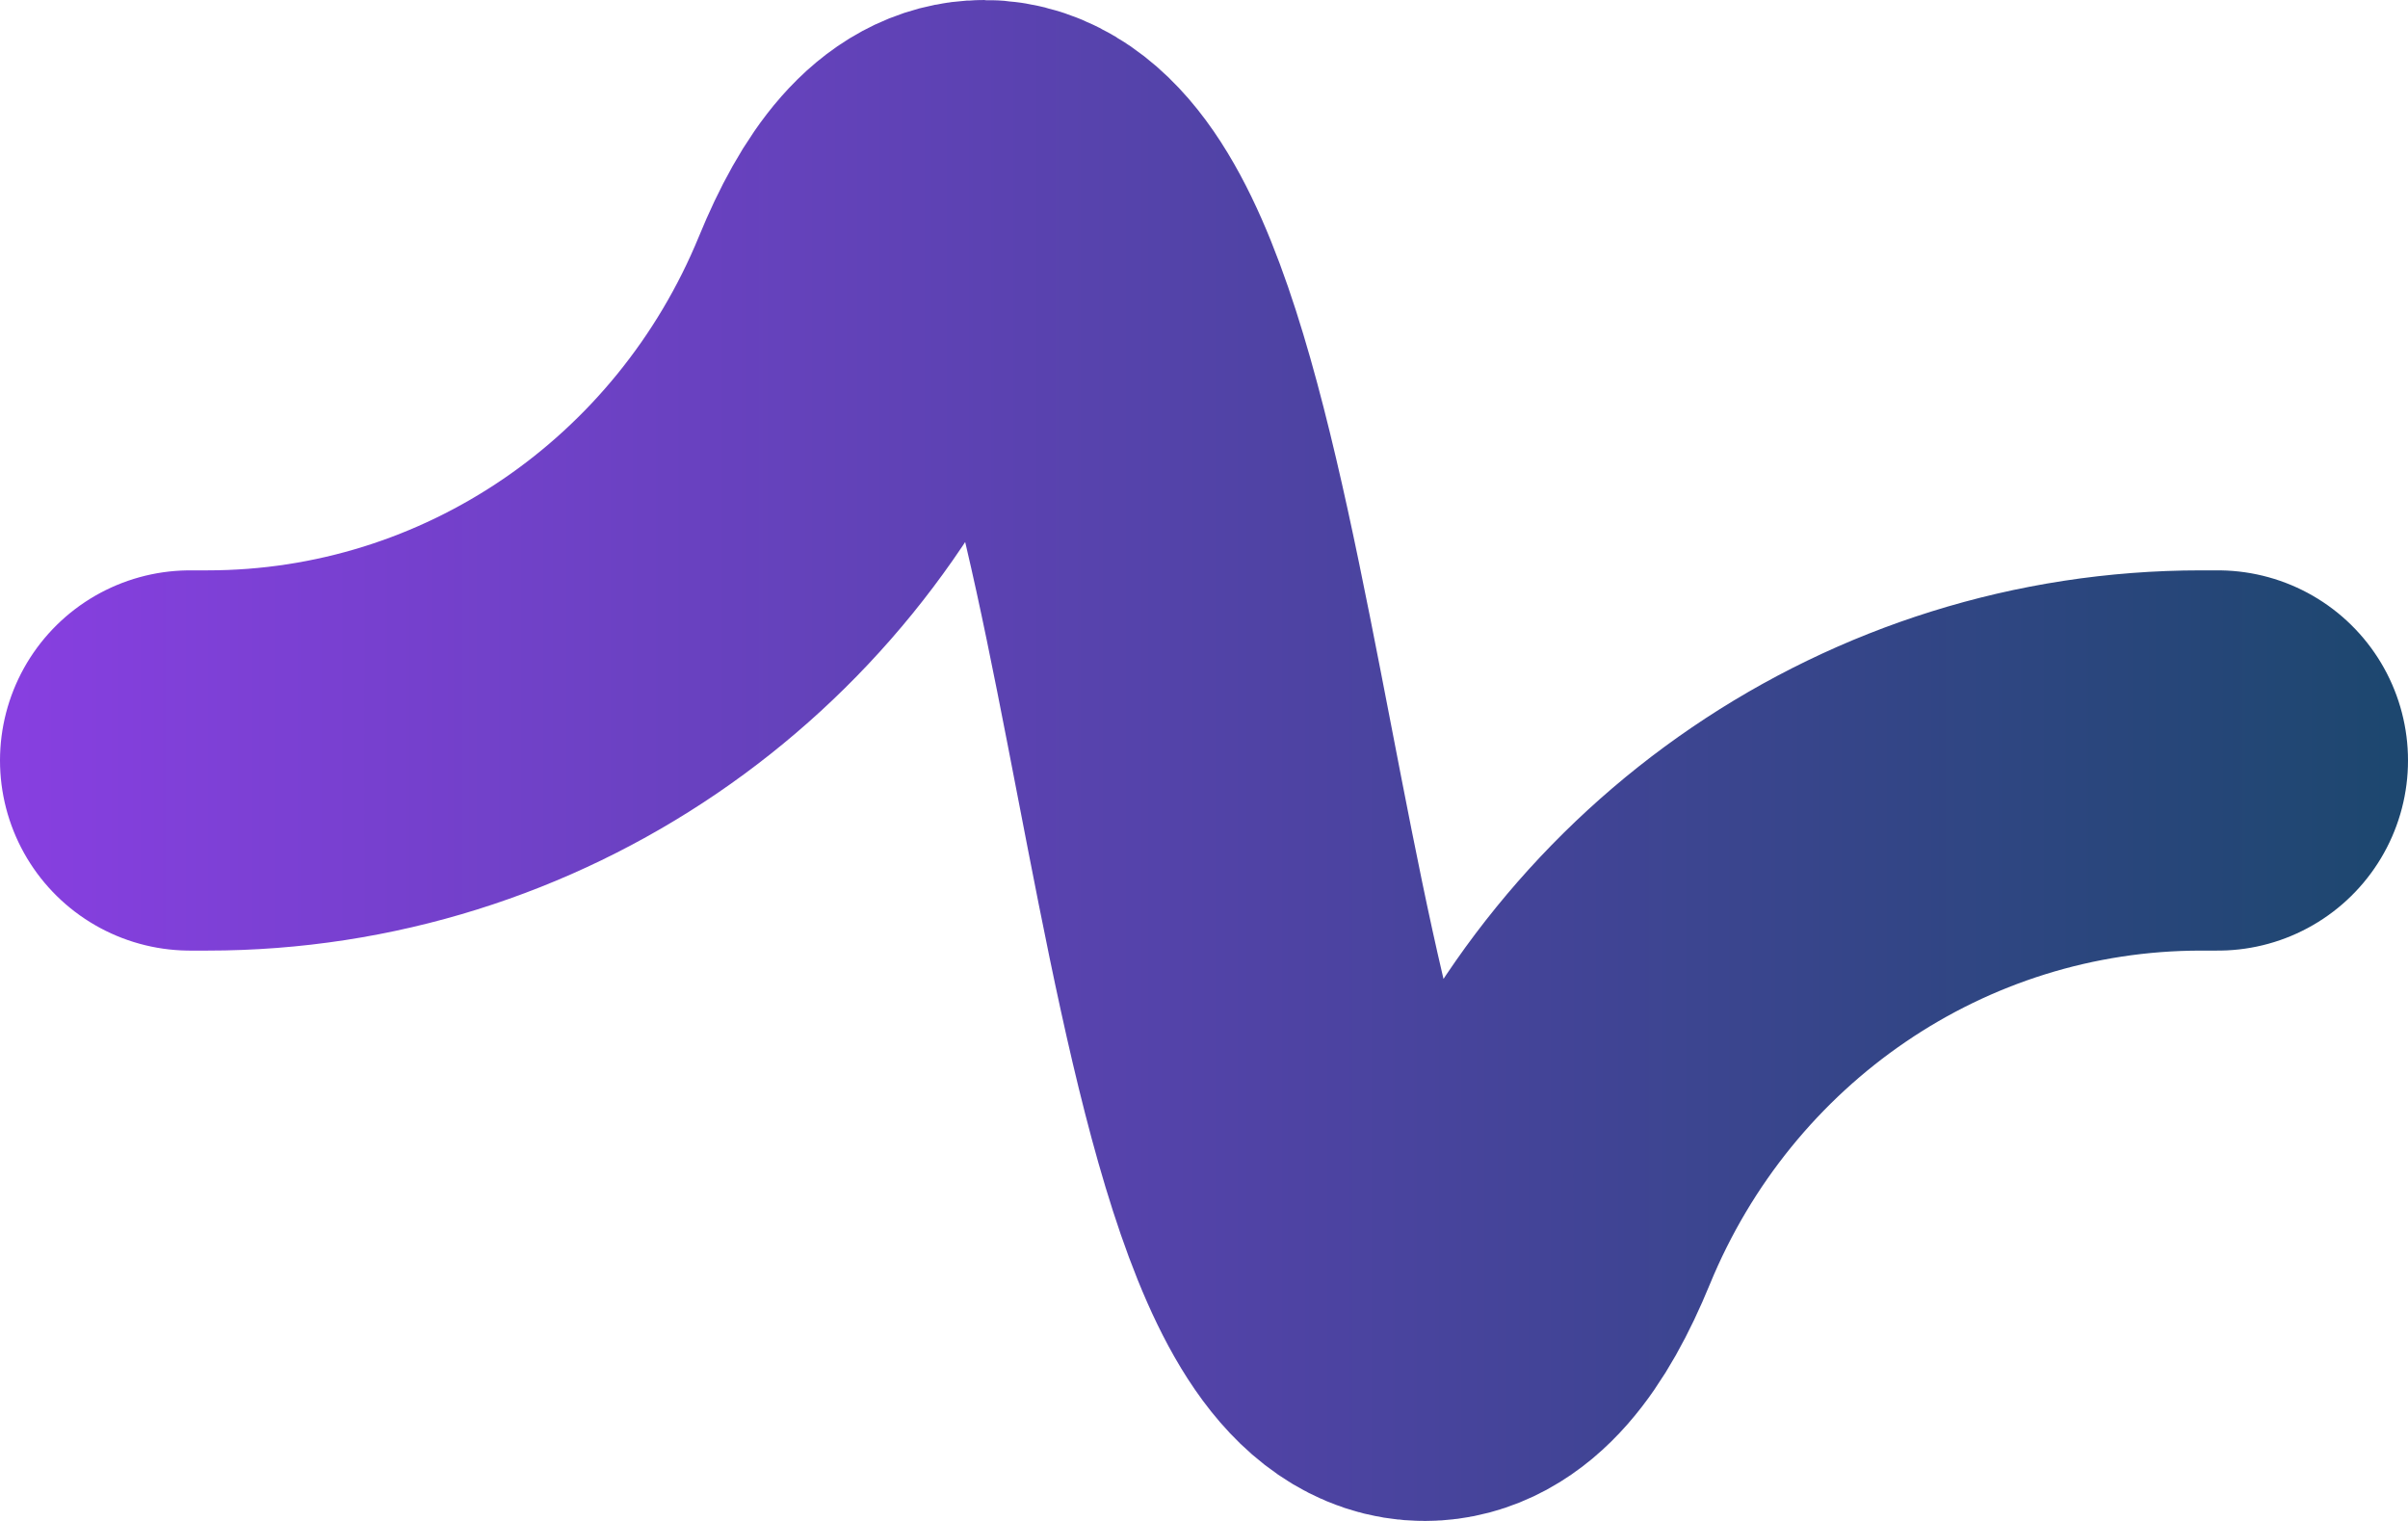 <svg width="380" height="240" viewBox="0 0 380 240" fill="none" xmlns="http://www.w3.org/2000/svg">
<path d="M350 120H347.345C300.883 120 259.638 148.465 242.067 191.281C237.329 202.806 231.779 210 224.828 210C190.055 210 190.055 30 155.282 30C148.331 30 142.763 37.194 138.043 48.719C120.472 91.535 79.228 120 32.747 120H30" stroke="url(#paint0_linear_3755_24141)" stroke-width="60" stroke-linecap="round" stroke-linejoin="round"/>
<defs>
<linearGradient id="paint0_linear_3755_24141" x1="2.781" y1="120" x2="377.219" y2="120" gradientUnits="userSpaceOnUse">
<stop stop-color="#873FE0"/>
<stop offset="1" stop-color="#1D476F"/>
</linearGradient>
</defs>
</svg>
